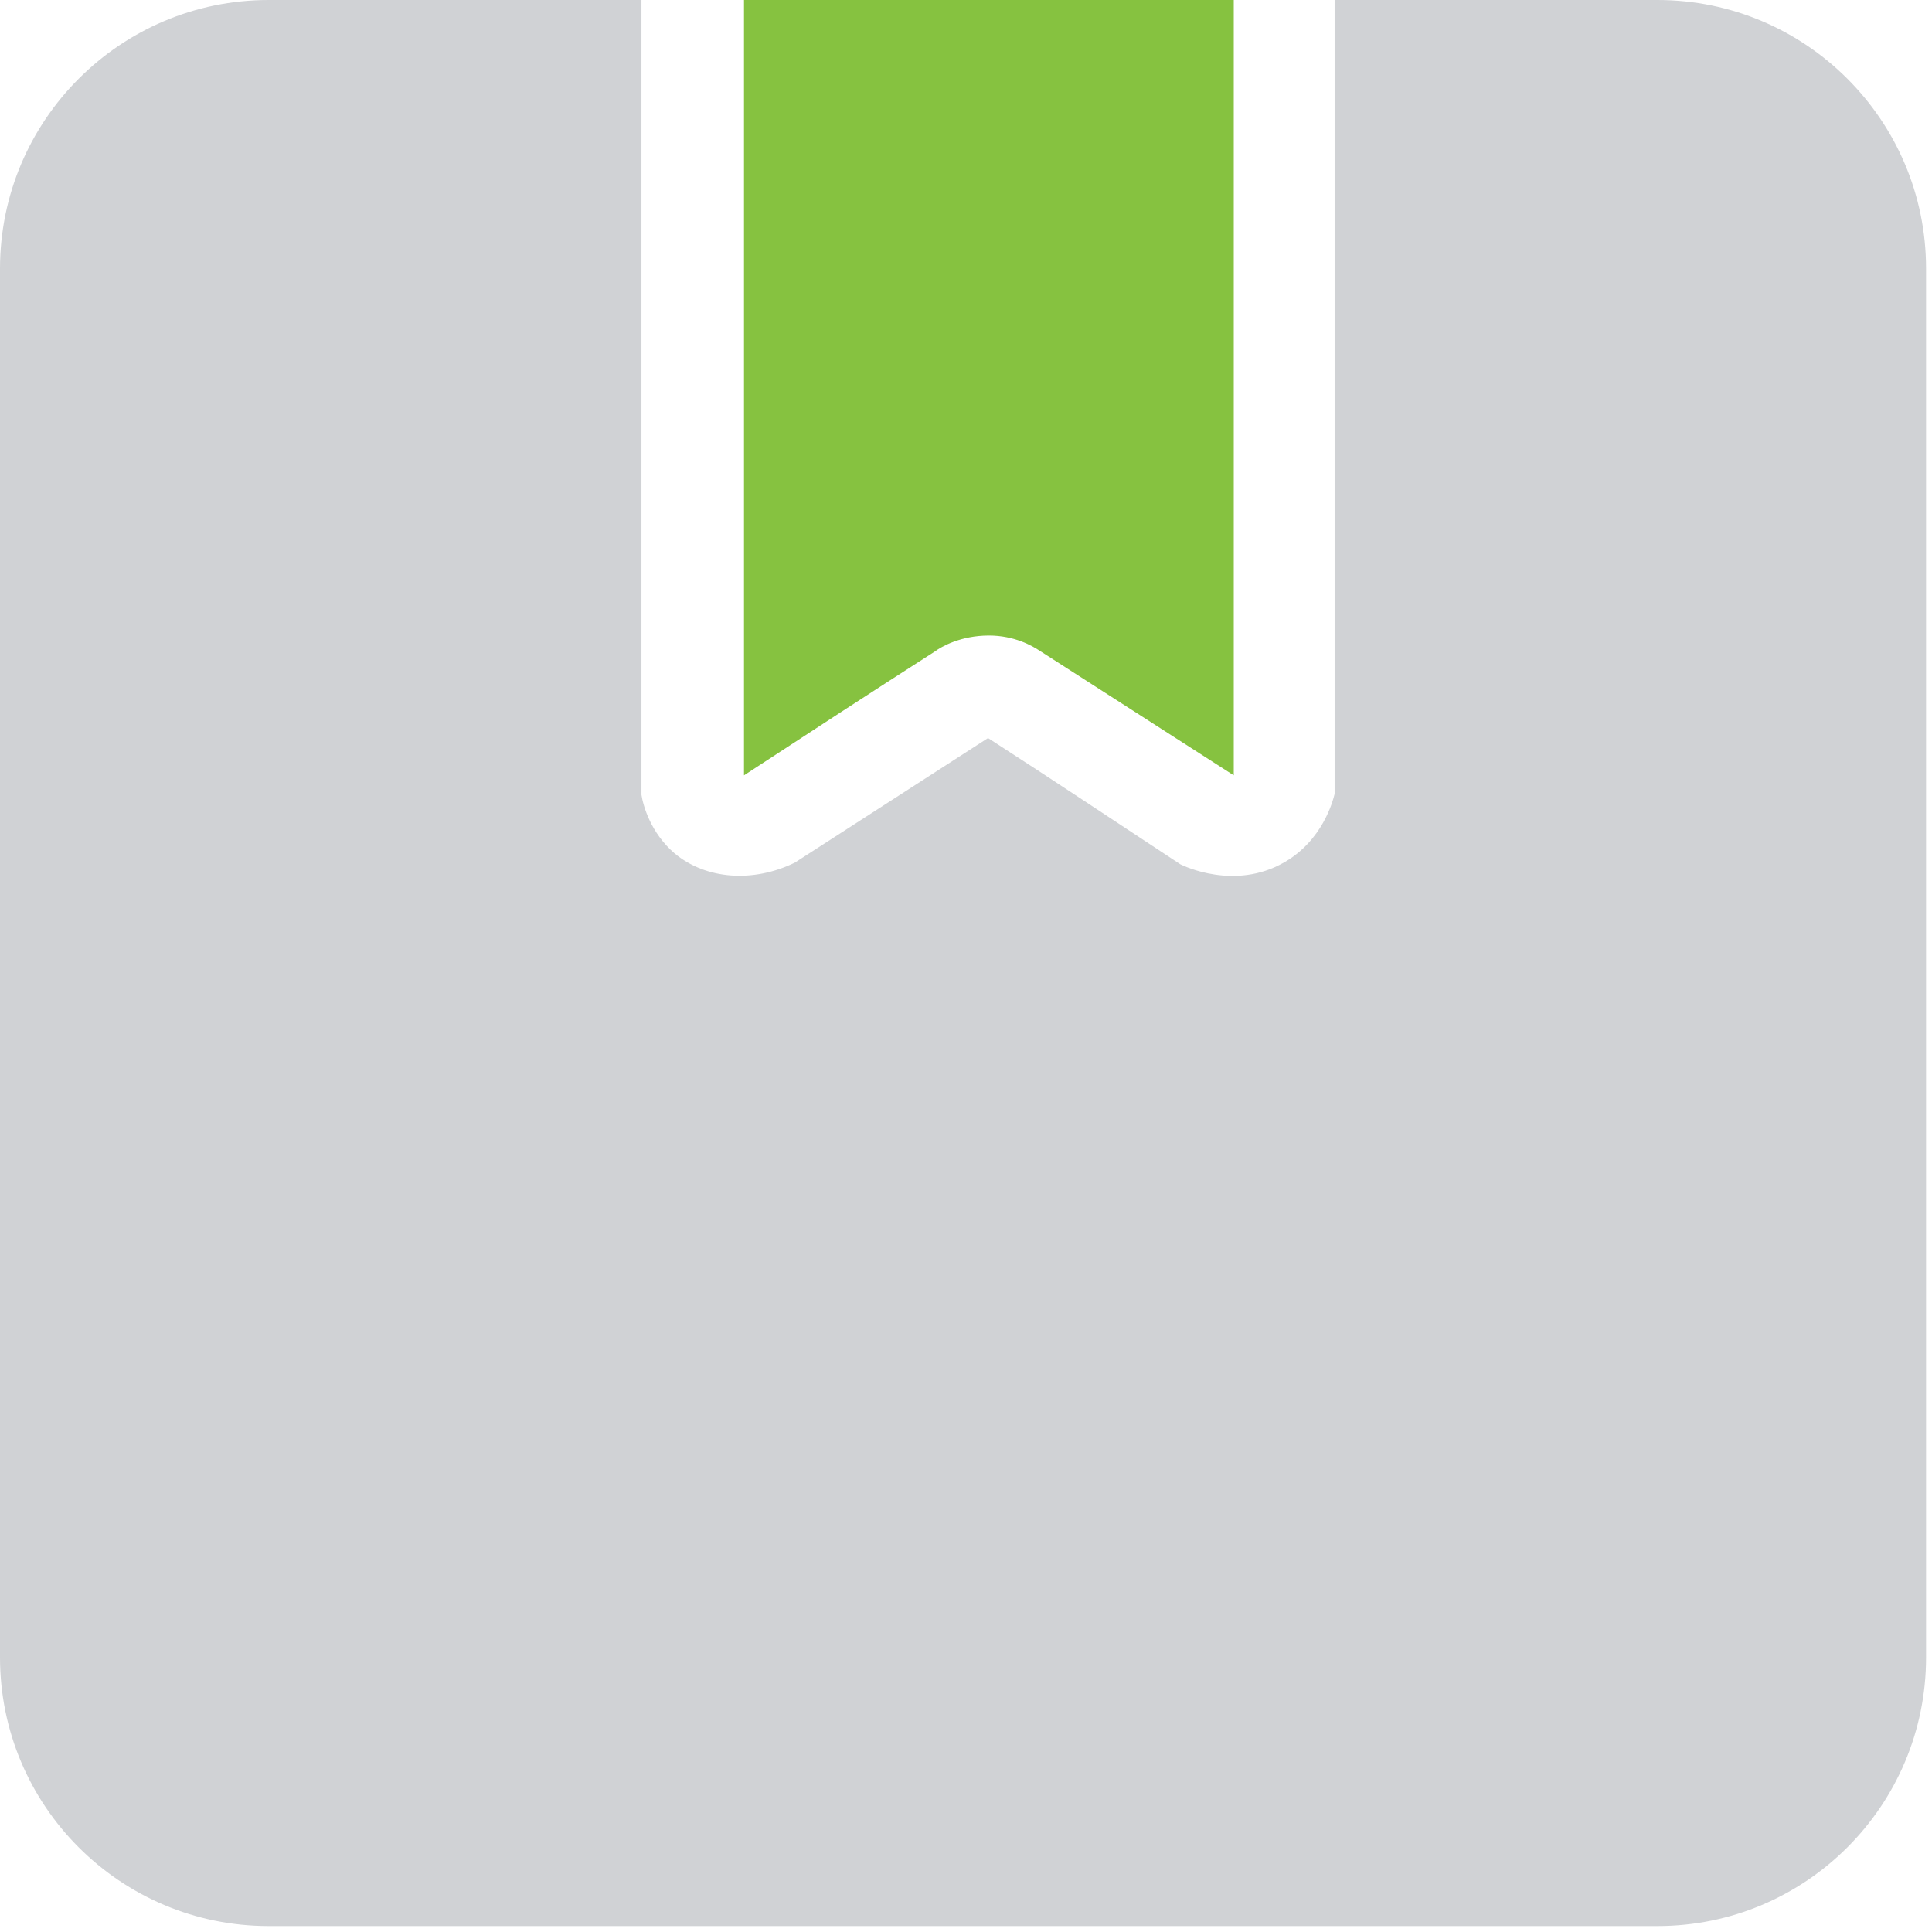 <svg width="228" height="228" viewBox="0 0 228 228" fill="none" xmlns="http://www.w3.org/2000/svg">
<path d="M145.5 0H87.8C87.8 30.5 87.8 61 87.8 91.5C95.3 86.6 102.8 81.7 110.3 76.9C111.1 76.3 113.4 75 116.7 75C119.7 75 121.8 76.2 122.7 76.8C130.3 81.7 138 86.6 145.6 91.5C145.6 61 145.6 30.5 145.6 0H145.5Z" fill="#86C240"/>
<path d="M195.6 0H157.5V93.7C157.3 94.5 156.1 99.2 151.5 101.8C145.7 105.1 139.7 102.2 139.3 102C131.7 97 124.2 92 116.6 87.1C109 92 101.4 96.9 93.8 101.8C88.9 104.2 83.3 103.8 79.6 100.7C76.8 98.3 75.9 95.1 75.7 93.8V0H31.7C14.2 0 0 14.2 0 31.7V195.6C0 213.1 14.2 227.3 31.7 227.3H195.6C213.1 227.3 227.3 213.1 227.3 195.6V31.7C227.3 14.2 213.1 0 195.6 0Z" fill="#D0D2D5"/>
</svg>
